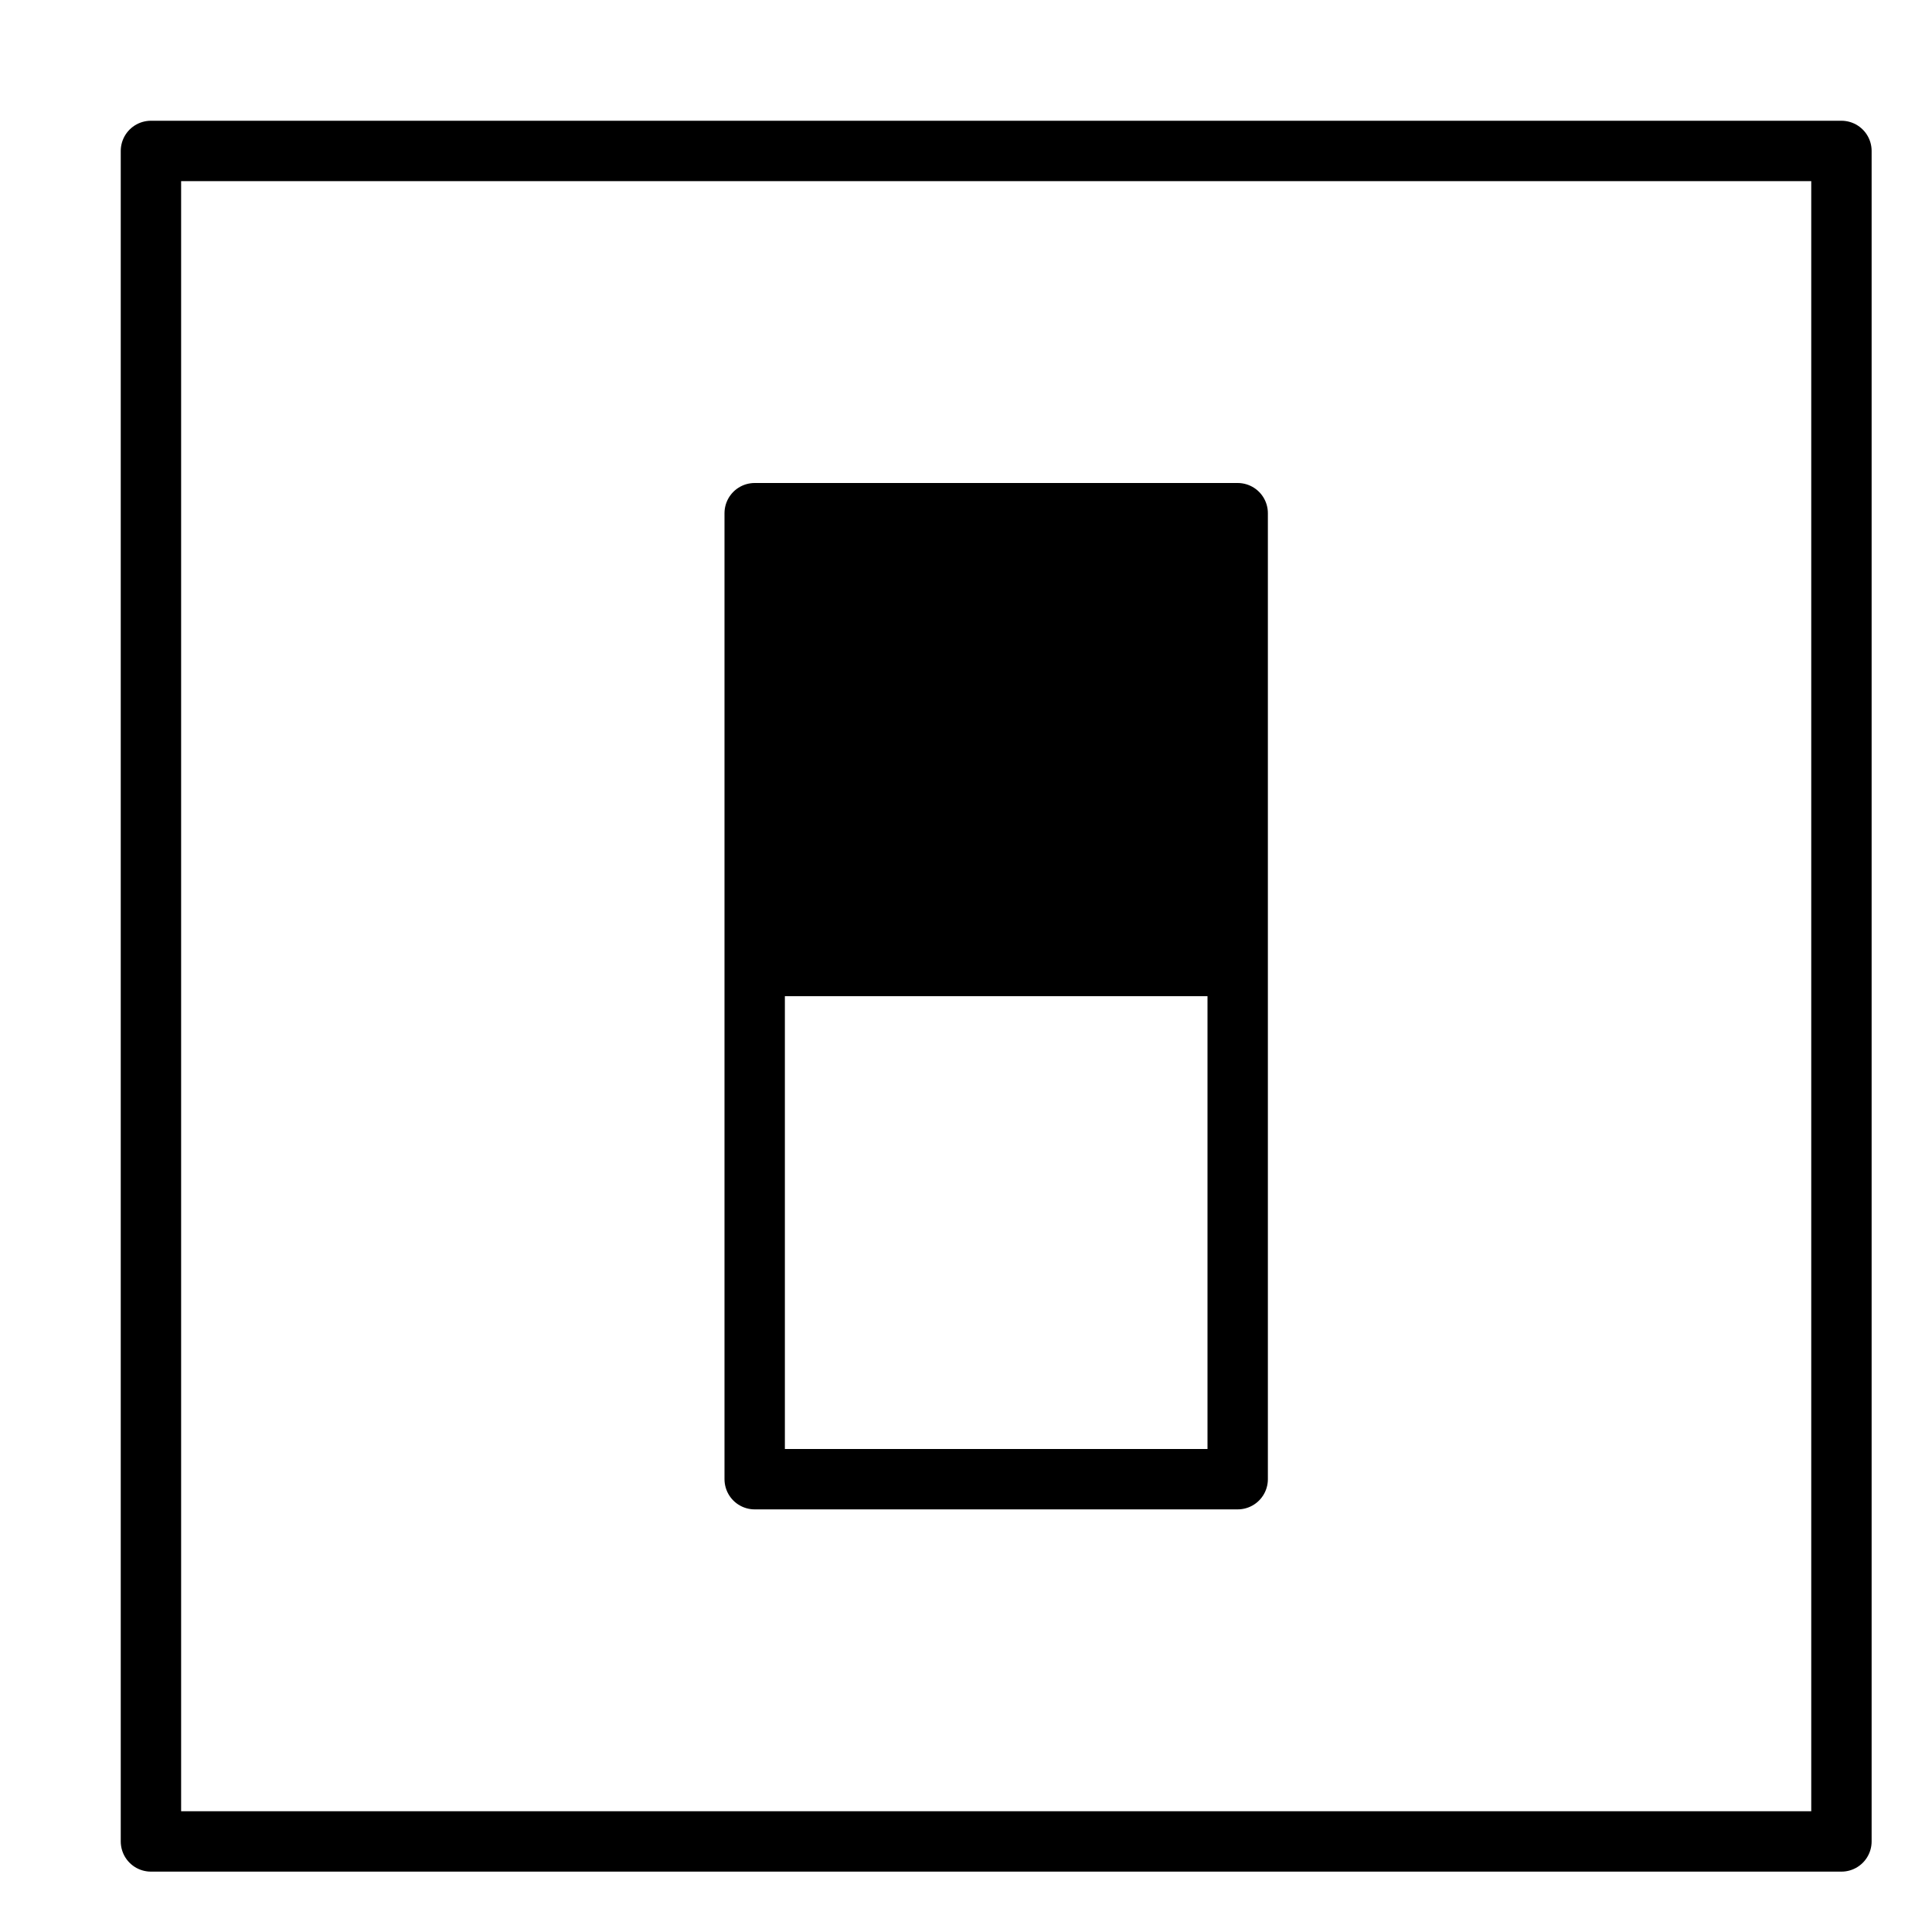 <svg xmlns="http://www.w3.org/2000/svg" viewBox="0 0 32 32"><title>light control</title><g stroke-linecap="round" stroke-width="1" fill="none" stroke="#000000" stroke-linejoin="round" class="nc-icon-wrapper" transform="translate(0.5 0.5)"><rect x="2" y="2" width="28" height="28"></rect> <rect x="12" y="8" width="8" height="16" stroke="#000000"></rect> <rect x="12" y="8" width="8" height="8" stroke="none" fill="#000000"></rect></g></svg>